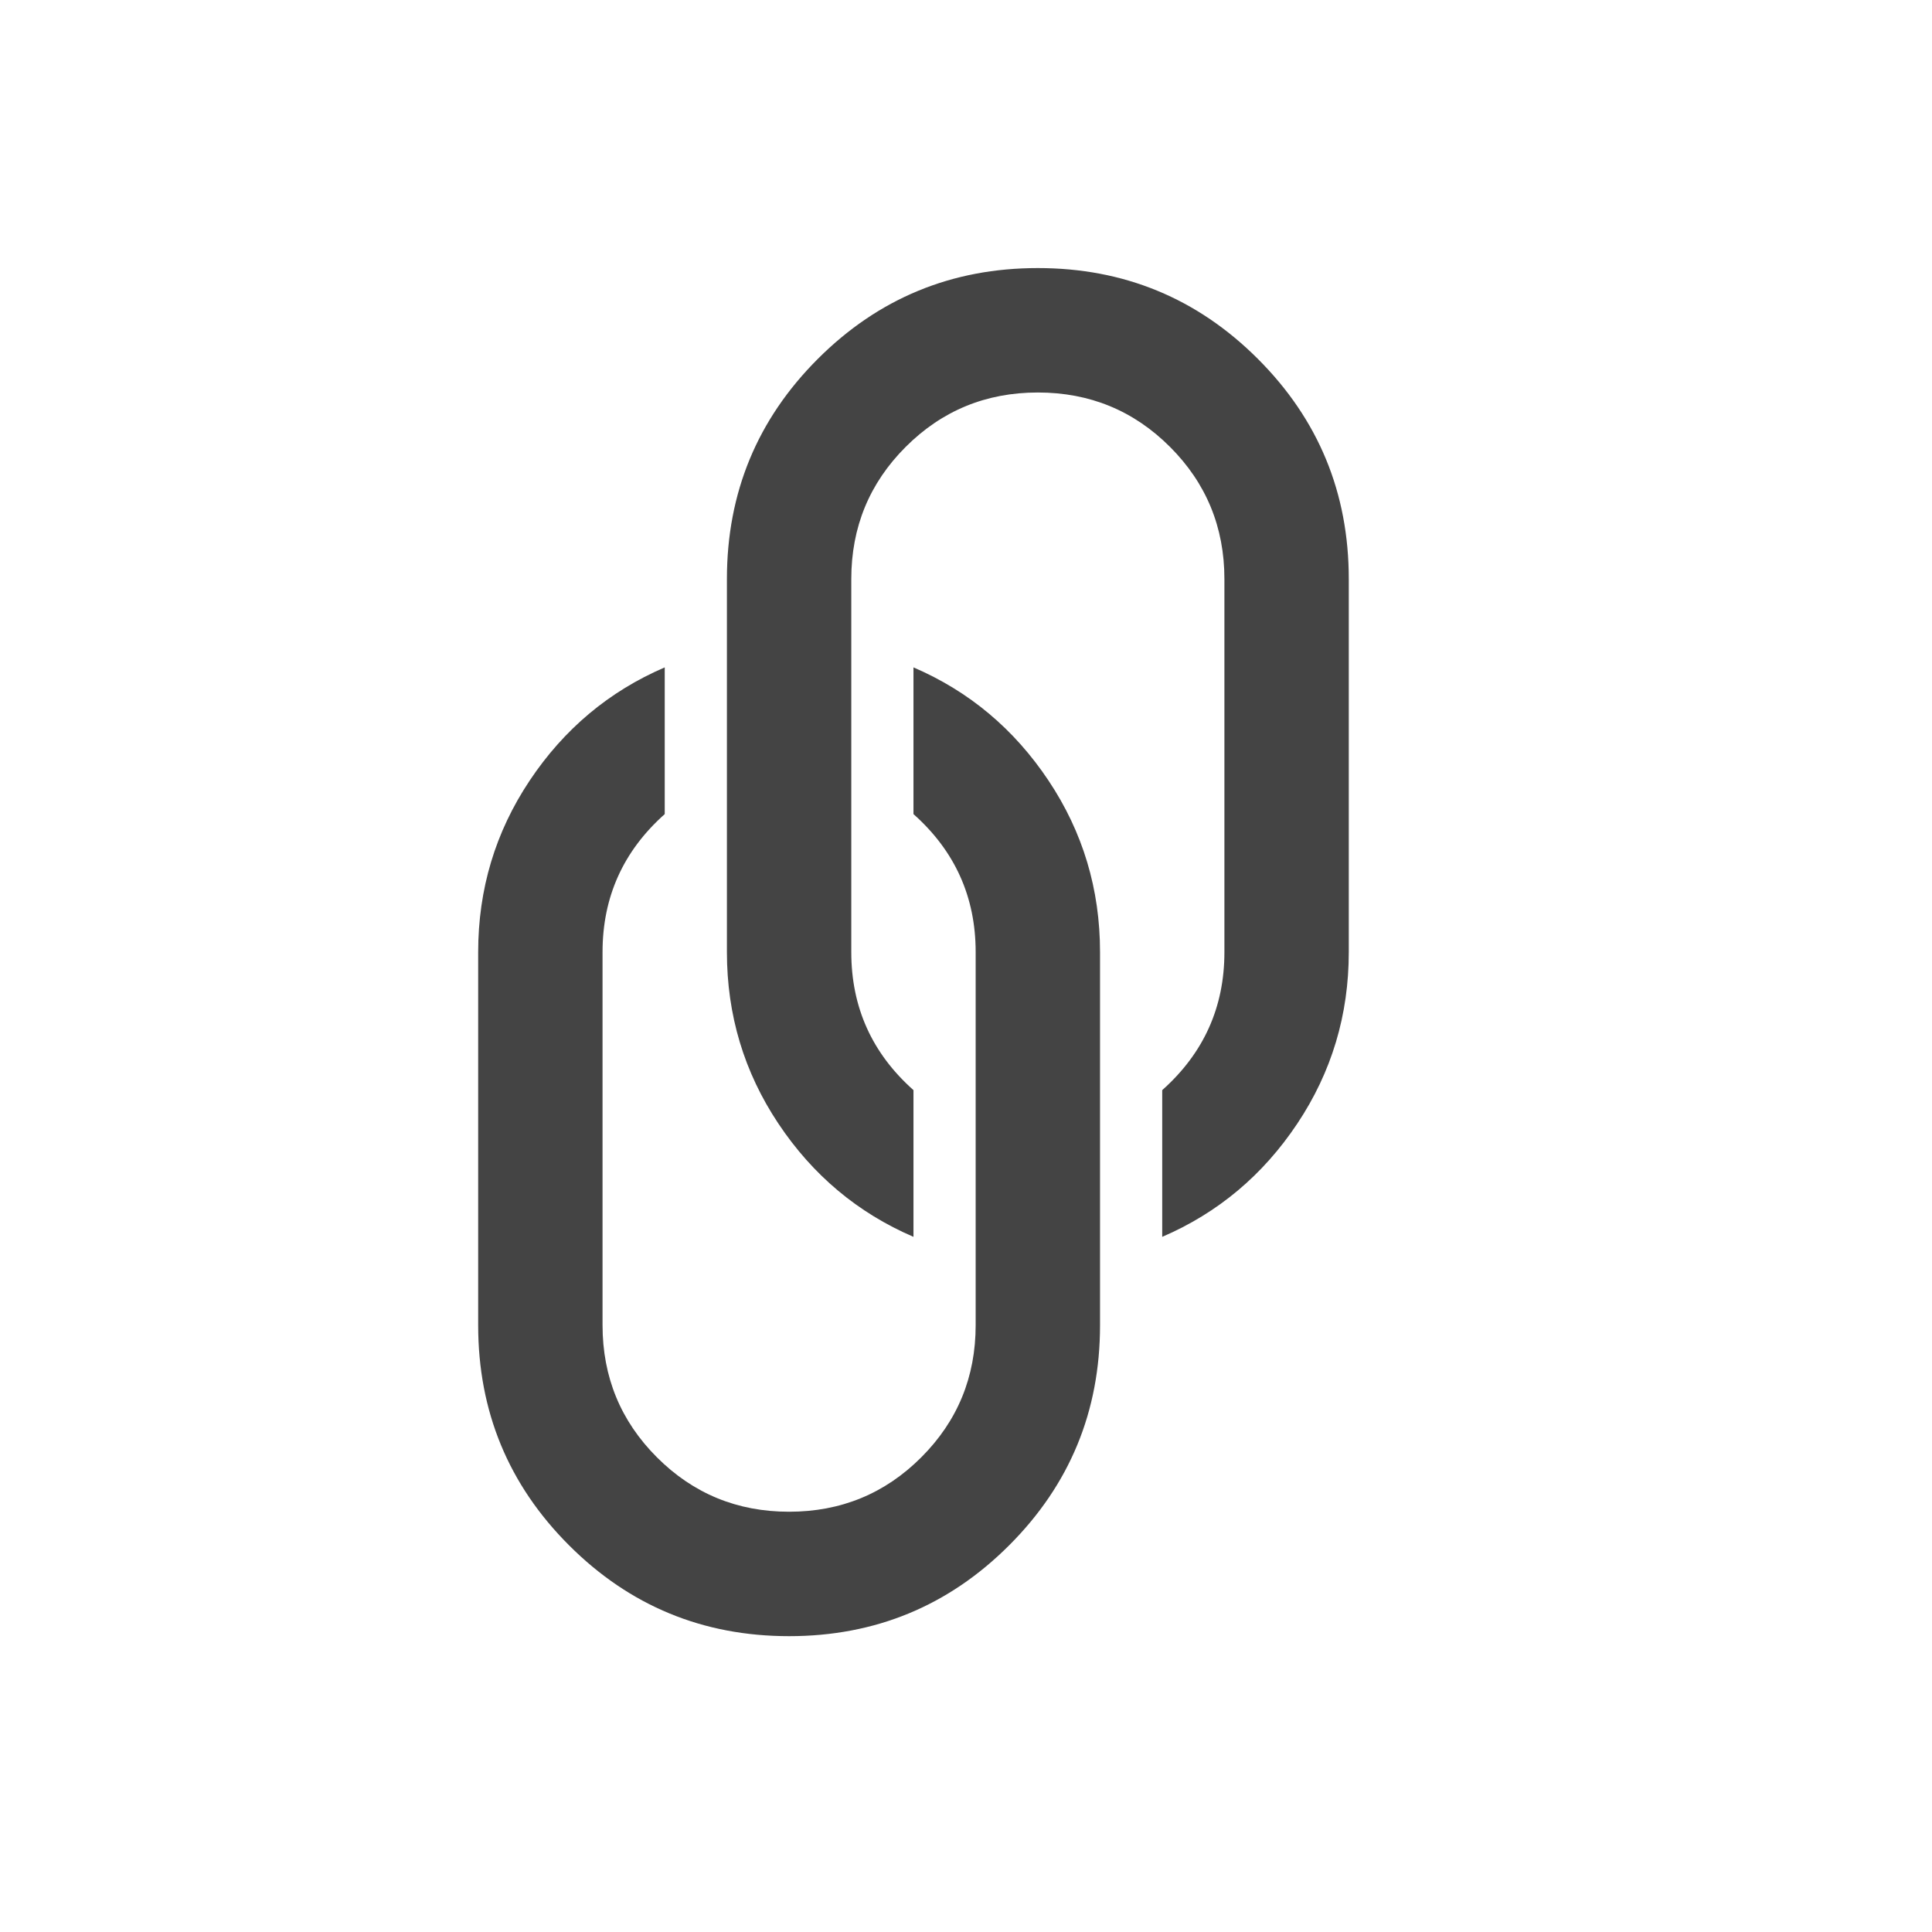 <?xml version="1.0" encoding="utf-8"?>
<!-- Generated by IcoMoon.io -->
<!DOCTYPE svg PUBLIC "-//W3C//DTD SVG 1.1//EN" "http://www.w3.org/Graphics/SVG/1.1/DTD/svg11.dtd">
<svg version="1.1" xmlns="http://www.w3.org/2000/svg" xmlns:xlink="http://www.w3.org/1999/xlink" width="32" height="32" viewBox="0 0 32 32">
<path d="M7.92 21.95v-6.18c0-1.041 0.284-1.988 0.853-2.841s1.314-1.478 2.237-1.875v2.43c-0.687 0.612-1.030 1.373-1.030 2.285v6.18c0 0.858 0.3 1.588 0.901 2.189s1.33 0.901 2.189 0.901c0.858 0 1.588-0.3 2.189-0.901s0.901-1.33 0.901-2.189v-6.18c0-0.912-0.343-1.674-1.030-2.285v-2.43c0.923 0.397 1.668 1.022 2.237 1.875s0.853 1.8 0.853 2.841v6.18c0 1.427-0.502 2.642-1.505 3.645s-2.218 1.505-3.645 1.505c-1.427 0-2.642-0.502-3.645-1.505s-1.505-2.218-1.505-3.645zM12.040 15.77v-6.18c0-1.427 0.502-2.642 1.505-3.645s2.218-1.505 3.645-1.505c1.427 0 2.642 0.502 3.645 1.505s1.505 2.218 1.505 3.645v6.18c0 1.041-0.284 1.988-0.853 2.841s-1.314 1.478-2.237 1.875v-2.43c0.687-0.612 1.030-1.373 1.030-2.285v-6.18c0-0.858-0.3-1.588-0.901-2.189s-1.33-0.901-2.189-0.901c-0.858 0-1.588 0.3-2.189 0.901s-0.901 1.33-0.901 2.189v6.18c0 0.912 0.343 1.674 1.030 2.285v2.43c-0.923-0.397-1.668-1.022-2.237-1.875s-0.853-1.8-0.853-2.841z" fill="rgb(68, 68, 68)"></path>
</svg>
